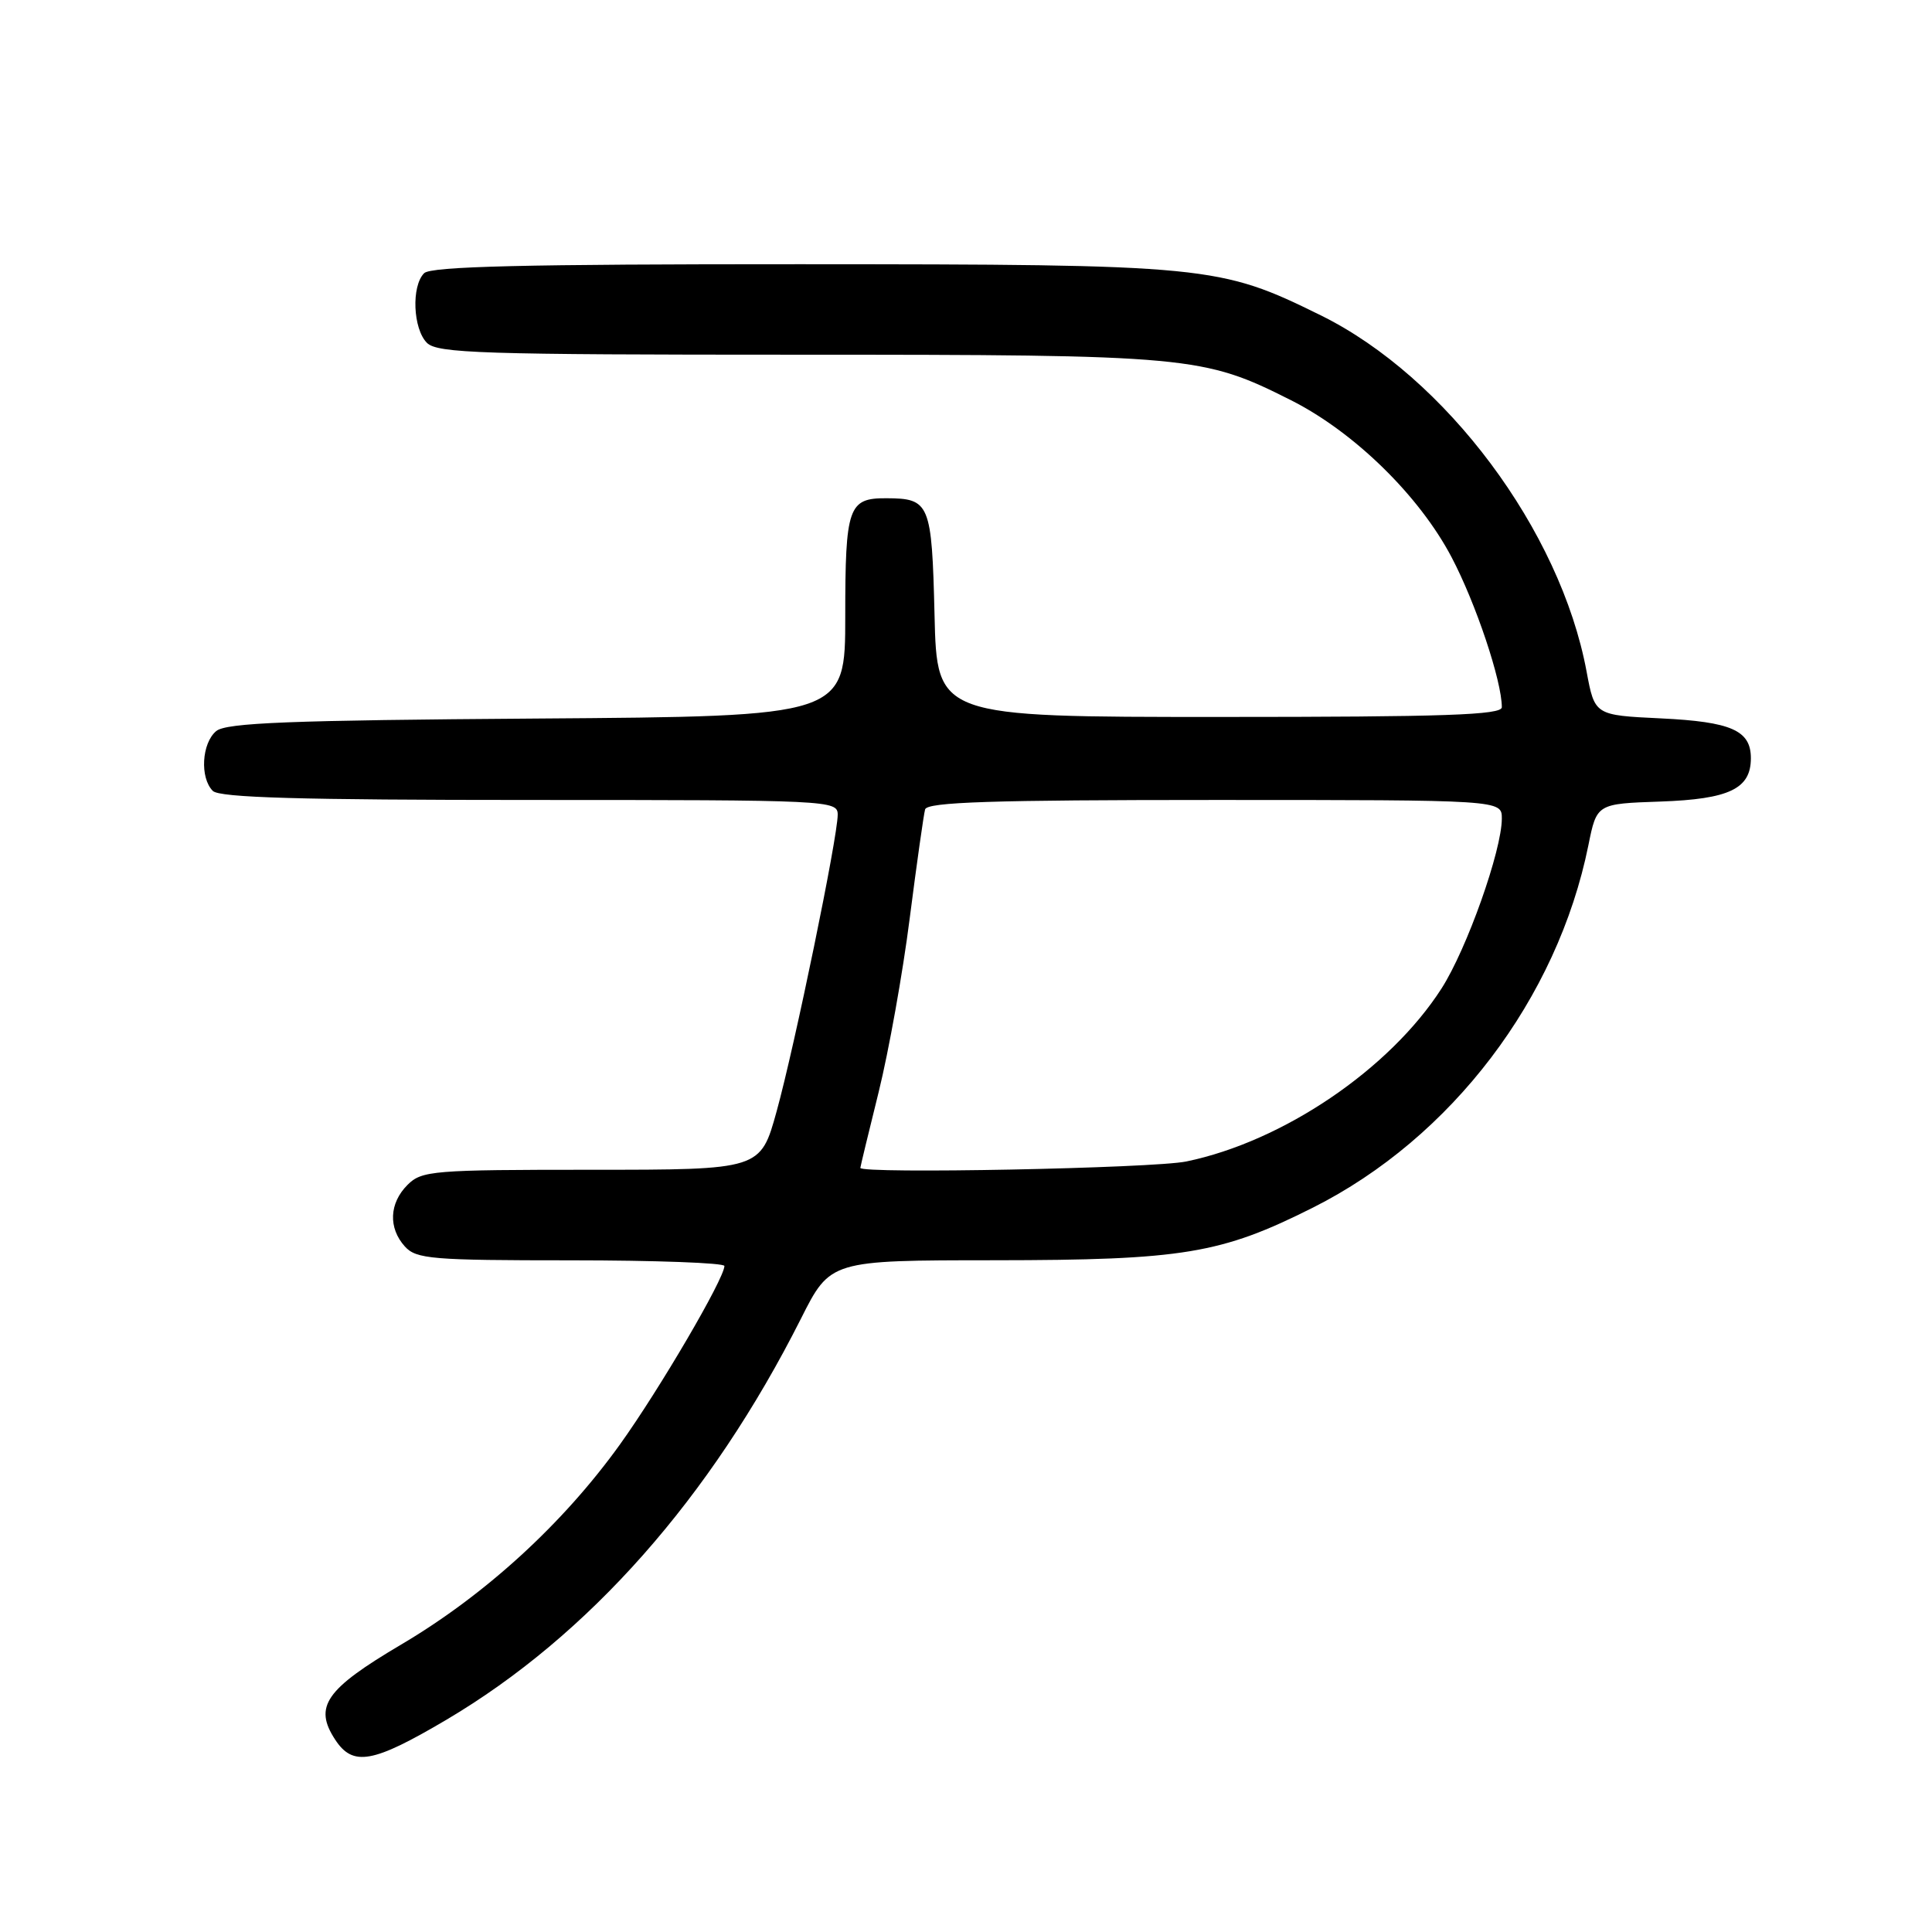 <?xml version="1.0" encoding="UTF-8" standalone="no"?>
<!DOCTYPE svg PUBLIC "-//W3C//DTD SVG 1.1//EN" "http://www.w3.org/Graphics/SVG/1.1/DTD/svg11.dtd" >
<svg xmlns="http://www.w3.org/2000/svg" xmlns:xlink="http://www.w3.org/1999/xlink" version="1.1" viewBox="0 0 256 256">
 <g >
 <path fill="currentColor"
d=" M 59.13 227.89 C 78.02 216.72 94.15 198.48 106.12 174.75 C 110.02 167.00 110.02 167.00 131.76 166.99 C 156.77 166.97 161.79 166.14 173.98 160.01 C 192.32 150.79 206.36 132.32 210.47 112.00 C 211.58 106.50 211.58 106.50 220.01 106.21 C 229.14 105.89 232.00 104.52 232.00 100.47 C 232.00 96.78 229.42 95.64 220.07 95.19 C 211.31 94.77 211.31 94.77 210.23 88.98 C 206.76 70.29 191.57 49.94 175.00 41.78 C 161.59 35.17 160.14 35.03 105.95 35.01 C 69.51 35.00 57.10 35.30 56.20 36.20 C 54.49 37.91 54.72 43.57 56.57 45.43 C 57.96 46.81 63.80 47.00 105.68 47.00 C 157.72 47.00 159.43 47.16 171.08 53.04 C 179.45 57.26 188.06 65.69 192.34 73.83 C 195.56 79.95 199.00 90.23 199.00 93.71 C 199.00 94.74 191.47 95.00 161.58 95.00 C 124.15 95.00 124.15 95.00 123.83 81.46 C 123.47 66.68 123.21 66.04 117.45 66.02 C 112.41 65.99 112.00 67.17 112.00 81.66 C 112.00 94.92 112.00 94.92 71.15 95.21 C 38.33 95.44 29.98 95.77 28.65 96.87 C 26.73 98.47 26.46 103.06 28.20 104.80 C 29.09 105.69 39.80 106.00 70.20 106.00 C 109.98 106.00 111.00 106.05 111.00 107.95 C 111.00 110.94 105.32 138.52 102.91 147.25 C 100.77 155.00 100.77 155.00 78.39 155.00 C 57.33 155.00 55.88 155.12 54.00 157.00 C 51.57 159.43 51.43 162.71 53.65 165.17 C 55.16 166.83 57.22 167.00 75.65 167.00 C 86.84 167.00 95.99 167.34 95.99 167.75 C 95.95 169.47 87.41 184.06 82.16 191.38 C 74.60 201.91 64.30 211.33 53.13 217.93 C 43.13 223.84 41.54 226.13 44.41 230.51 C 46.77 234.11 49.39 233.64 59.13 227.89 Z  M 114.00 154.75 C 114.00 154.61 115.09 150.08 116.43 144.69 C 117.76 139.30 119.62 128.95 120.54 121.69 C 121.47 114.44 122.39 107.94 122.58 107.25 C 122.86 106.28 131.40 106.00 160.97 106.00 C 199.00 106.00 199.00 106.00 199.00 108.46 C 199.00 112.69 194.36 125.76 191.01 130.98 C 184.16 141.66 170.02 151.25 157.20 153.90 C 152.82 154.81 114.00 155.57 114.00 154.75 Z "/>
</g>
</svg>